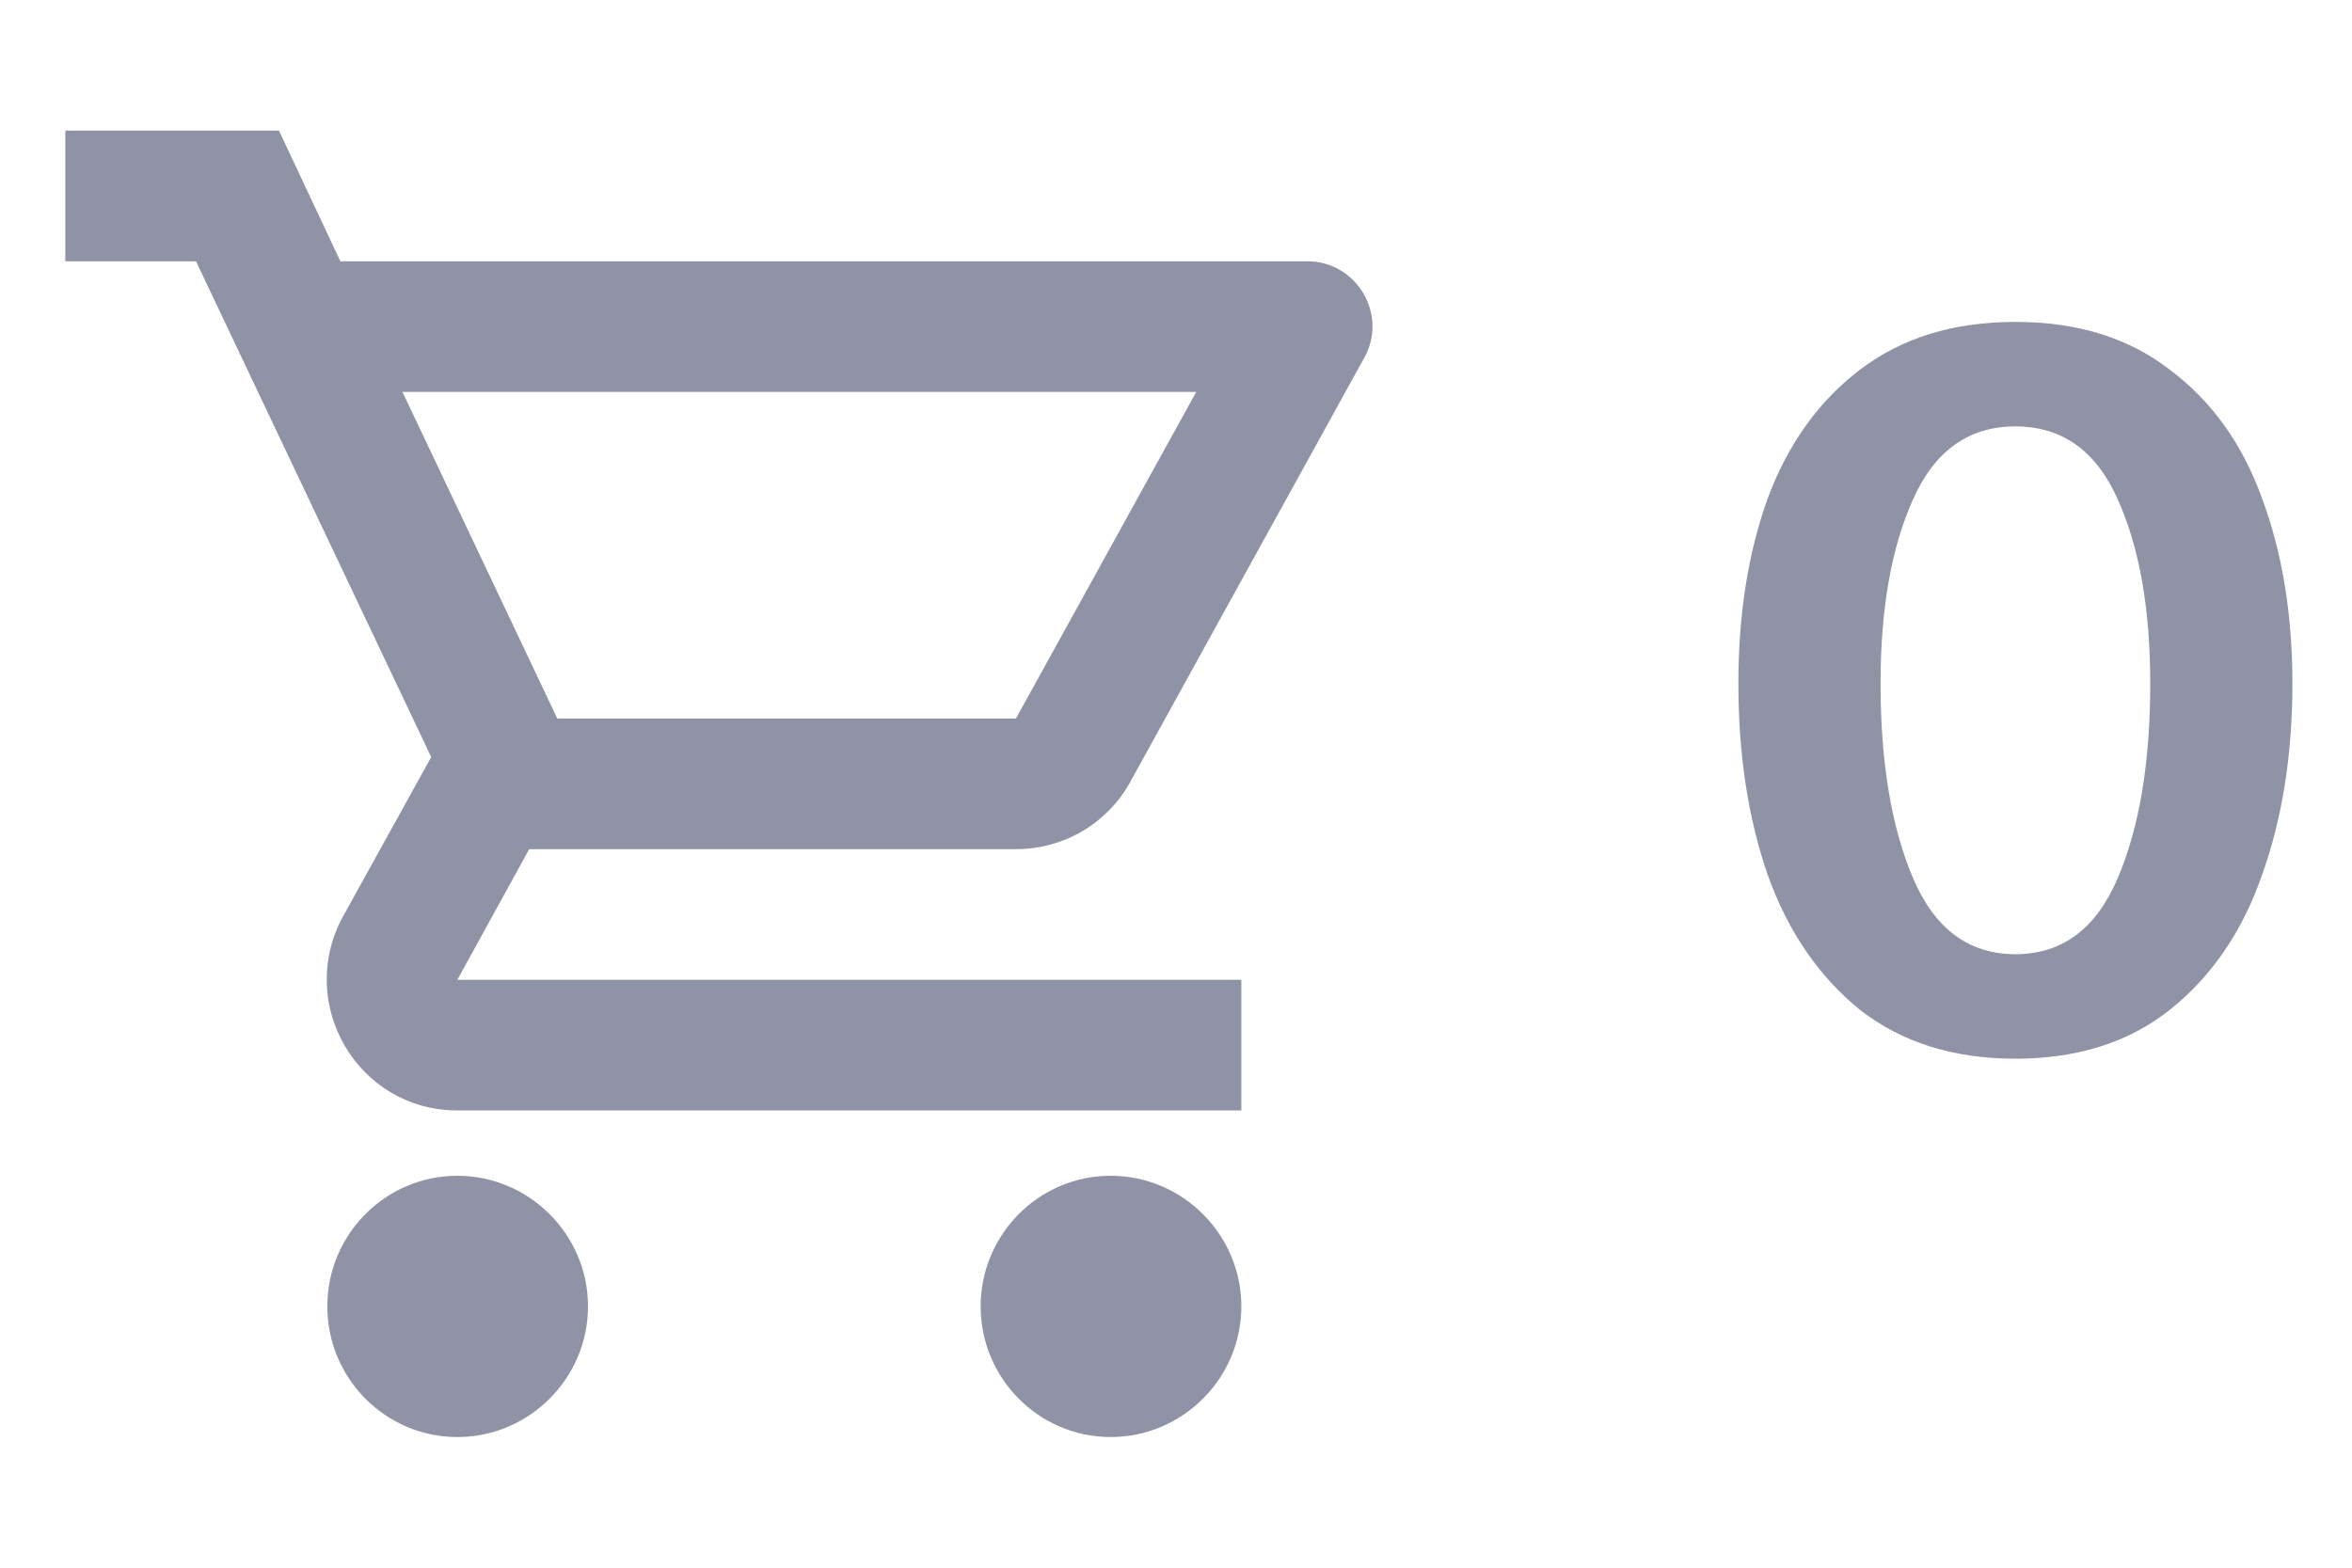 <svg width="36" height="24" viewBox="0 0 36 24" fill="none" xmlns="http://www.w3.org/2000/svg">
<path d="M30.848 16.208C29.899 16.208 29.104 15.957 28.464 15.456C27.835 14.944 27.365 14.256 27.056 13.392C26.757 12.528 26.608 11.552 26.608 10.464C26.608 9.408 26.757 8.464 27.056 7.632C27.365 6.8 27.835 6.144 28.464 5.664C29.104 5.173 29.899 4.928 30.848 4.928C31.797 4.928 32.587 5.173 33.216 5.664C33.856 6.144 34.325 6.8 34.624 7.632C34.933 8.464 35.088 9.408 35.088 10.464C35.088 11.552 34.933 12.528 34.624 13.392C34.325 14.256 33.856 14.944 33.216 15.456C32.587 15.957 31.797 16.208 30.848 16.208ZM30.848 14.608C31.563 14.608 32.085 14.219 32.416 13.44C32.747 12.661 32.912 11.669 32.912 10.464C32.912 9.323 32.747 8.384 32.416 7.648C32.085 6.901 31.563 6.528 30.848 6.528C30.133 6.528 29.611 6.901 29.28 7.648C28.949 8.384 28.784 9.323 28.784 10.464C28.784 11.669 28.949 12.661 29.28 13.44C29.611 14.219 30.133 14.608 30.848 14.608Z" fill="#9093A6"/>
<g clip-path="url(#clip0_6448_582)">
<path d="M15.55 13C16.3 13 16.96 12.59 17.3 11.97L20.88 5.48C21.25 4.82 20.77 4 20.01 4H5.21L4.27 2H1V4H3L6.6 11.59L5.25 14.03C4.52 15.37 5.48 17 7 17H19V15H7L8.1 13H15.55ZM6.16 6H18.31L15.55 11H8.53L6.16 6ZM7 18C5.9 18 5.01 18.9 5.01 20C5.01 21.1 5.9 22 7 22C8.1 22 9 21.1 9 20C9 18.9 8.1 18 7 18ZM17 18C15.9 18 15.01 18.9 15.01 20C15.01 21.1 15.9 22 17 22C18.1 22 19 21.1 19 20C19 18.9 18.1 18 17 18Z" fill="#9093A6"/>
</g>
<defs>
<clipPath id="clip0_6448_582">
<rect width="24" height="24" fill="white"/>
</clipPath>
</defs>
</svg>
